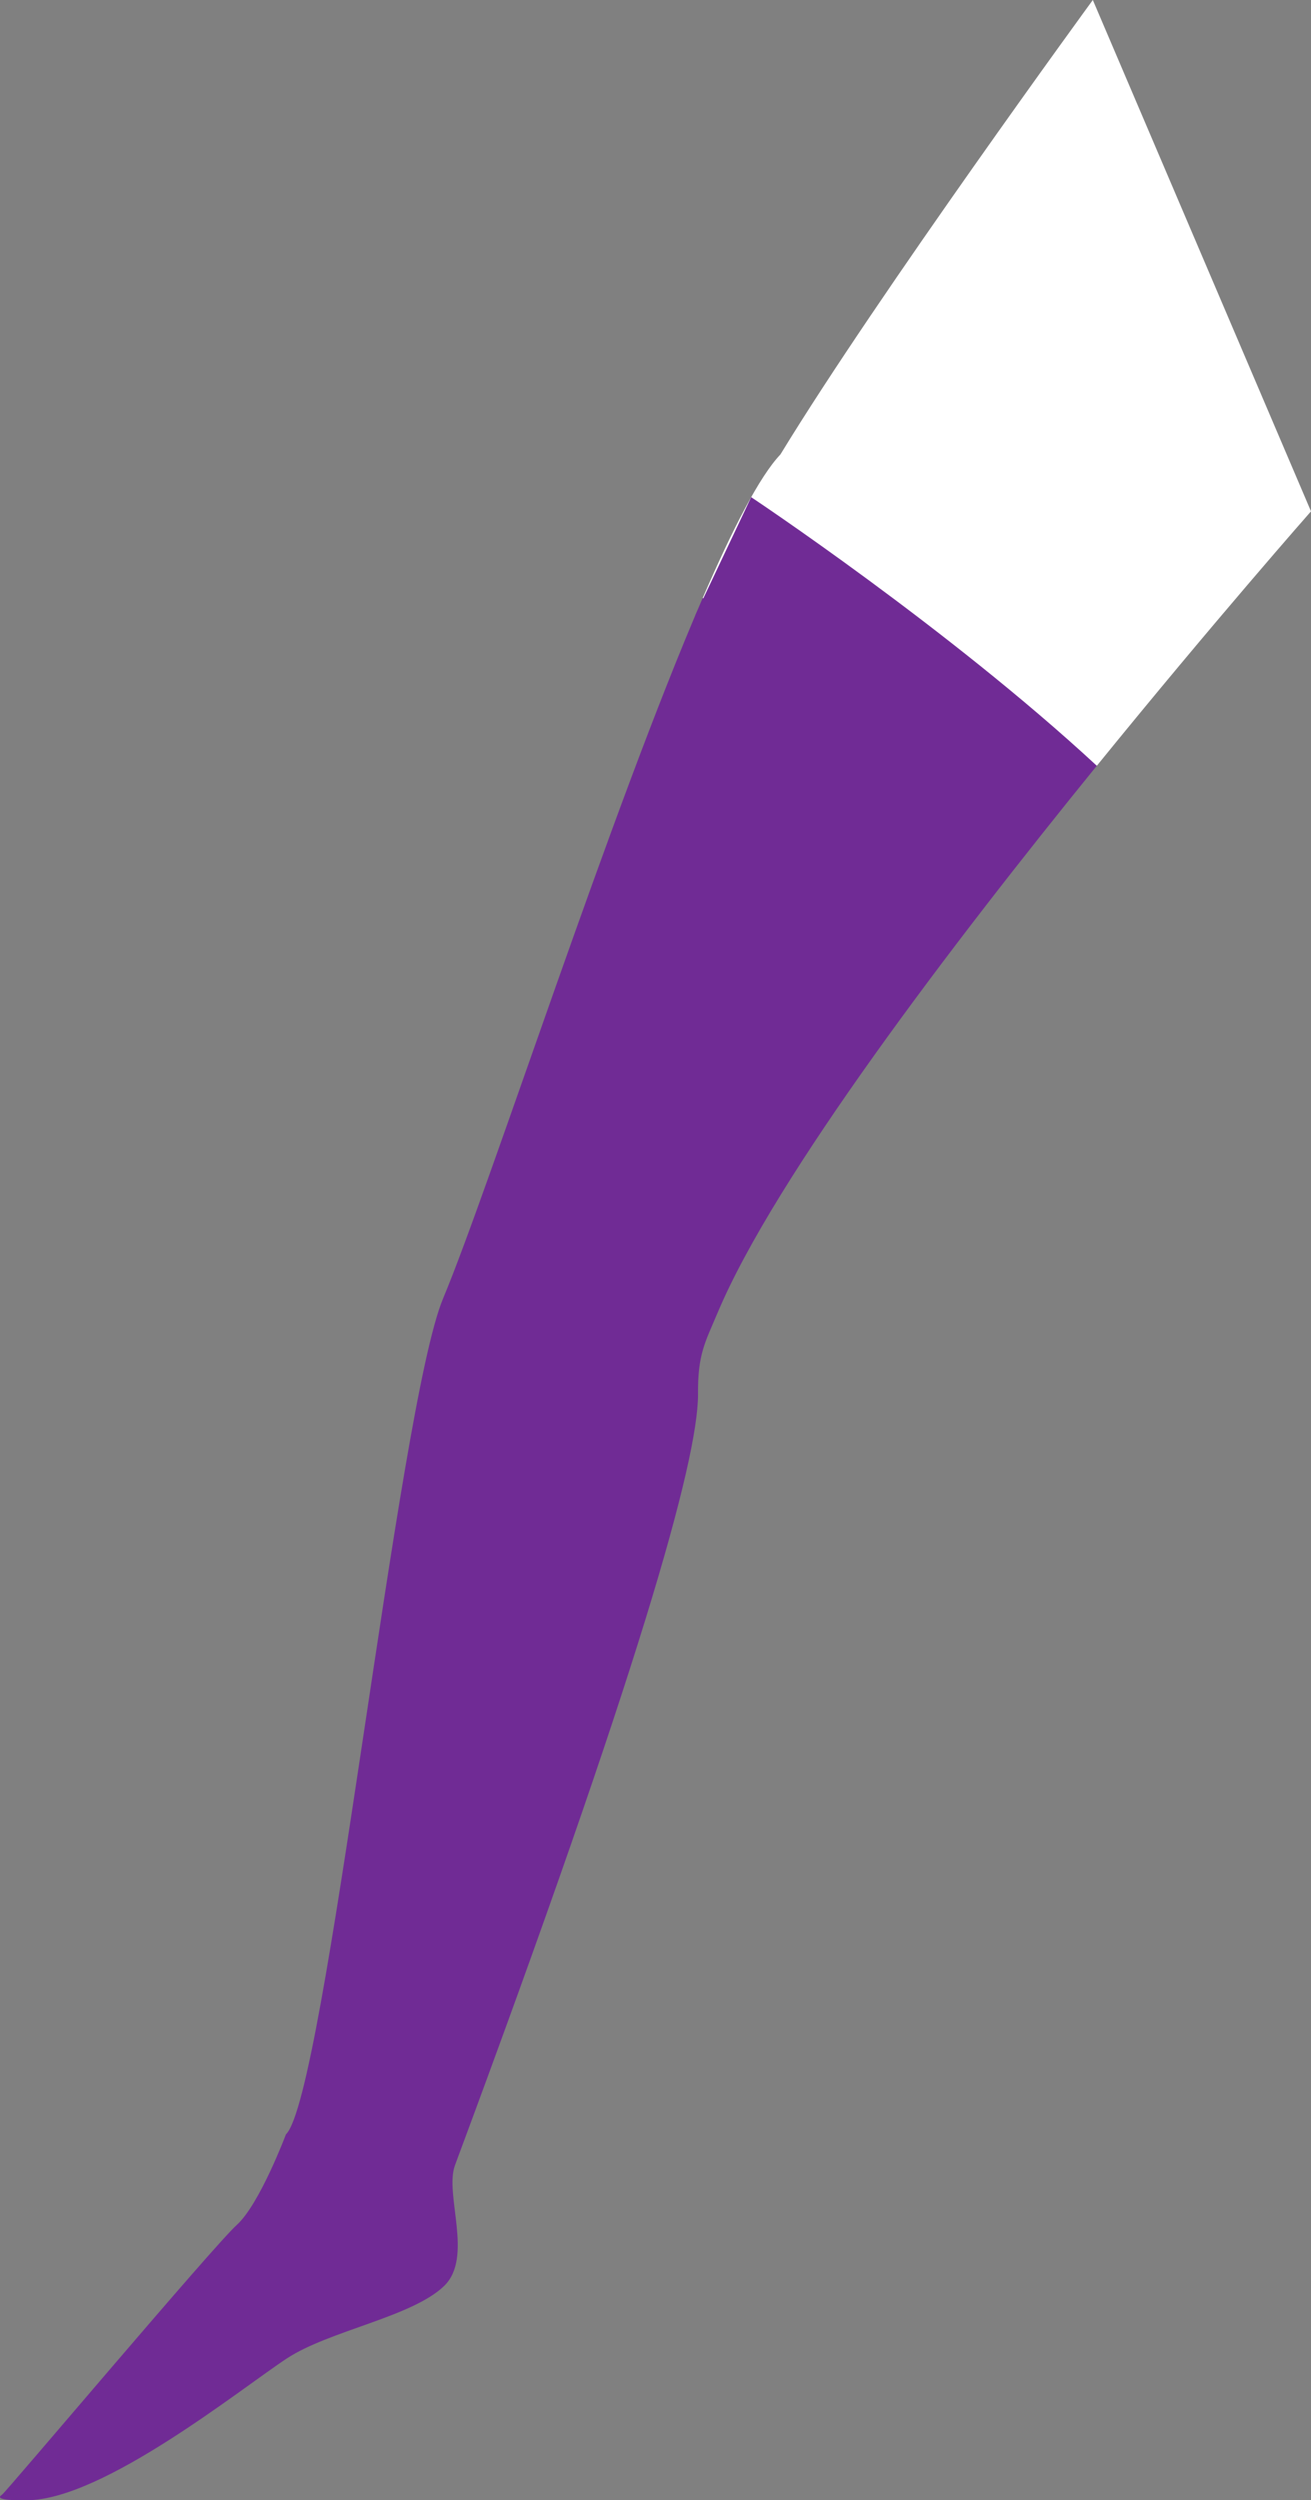 <?xml version="1.0" encoding="iso-8859-1"?>
<!-- Generator: Adobe Illustrator 17.0.0, SVG Export Plug-In . SVG Version: 6.00 Build 0)  -->
<!DOCTYPE svg PUBLIC "-//W3C//DTD SVG 1.1//EN" "http://www.w3.org/Graphics/SVG/1.1/DTD/svg11.dtd">
<svg version="1.1" id="Layer_1" xmlns="http://www.w3.org/2000/svg" xmlns:xlink="http://www.w3.org/1999/xlink" x="0px" y="0px"
	 width="95.084px" height="181.249px" viewBox="0 0 95.084 181.249" style="enable-background:new 0 0 95.084 181.249;"
	 xml:space="preserve">
<rect x="0" y="0" width="95.084" height="181.249" fill="#808080" stroke="none"/>
<g id="right-leg">
	<path style="fill:#FFFFFF;" d="M95.084,37.068L79.26,0c0,0-15.551,21.291-22.658,32.945c-1.512,1.588-3.475,5.406-5.641,10.416
		l28.588,12.153C88.031,45.071,95.084,37.068,95.084,37.068z"/>
	<path style="fill:#702B95;" d="M54.482,36.042c0,0,14.291,9.495,25.067,19.471l-7.901,3.149L50.961,45.537l-0.534-0.928
		L54.482,36.042z"/>
	<path style="fill:#702B95;" d="M20.737,154.727c0,0-1.904,5.069-3.57,6.569S0.434,180.659,0.152,180.841
		c-0.631,0.408,0.848,0.411,1.803,0.407c5.526-0.022,15.556-8.121,18.859-10.286c3.075-2.015,9.06-3,11.391-5.242
		c2.161-2.079,0.009-6.647,0.794-8.758c13.302-35.731,17.627-51.058,17.627-55.875c-0.026-2.917,0.5-3.744,1.438-5.963
		c4.157-9.843,16.928-26.616,27.484-39.611L50.961,43.36C44.24,58.9,35.543,85.978,32.141,94.117
		C28.841,102.013,23.606,151.962,20.737,154.727z"/>
</g>
<g id="Layer_1_1_">
</g>
</svg>
